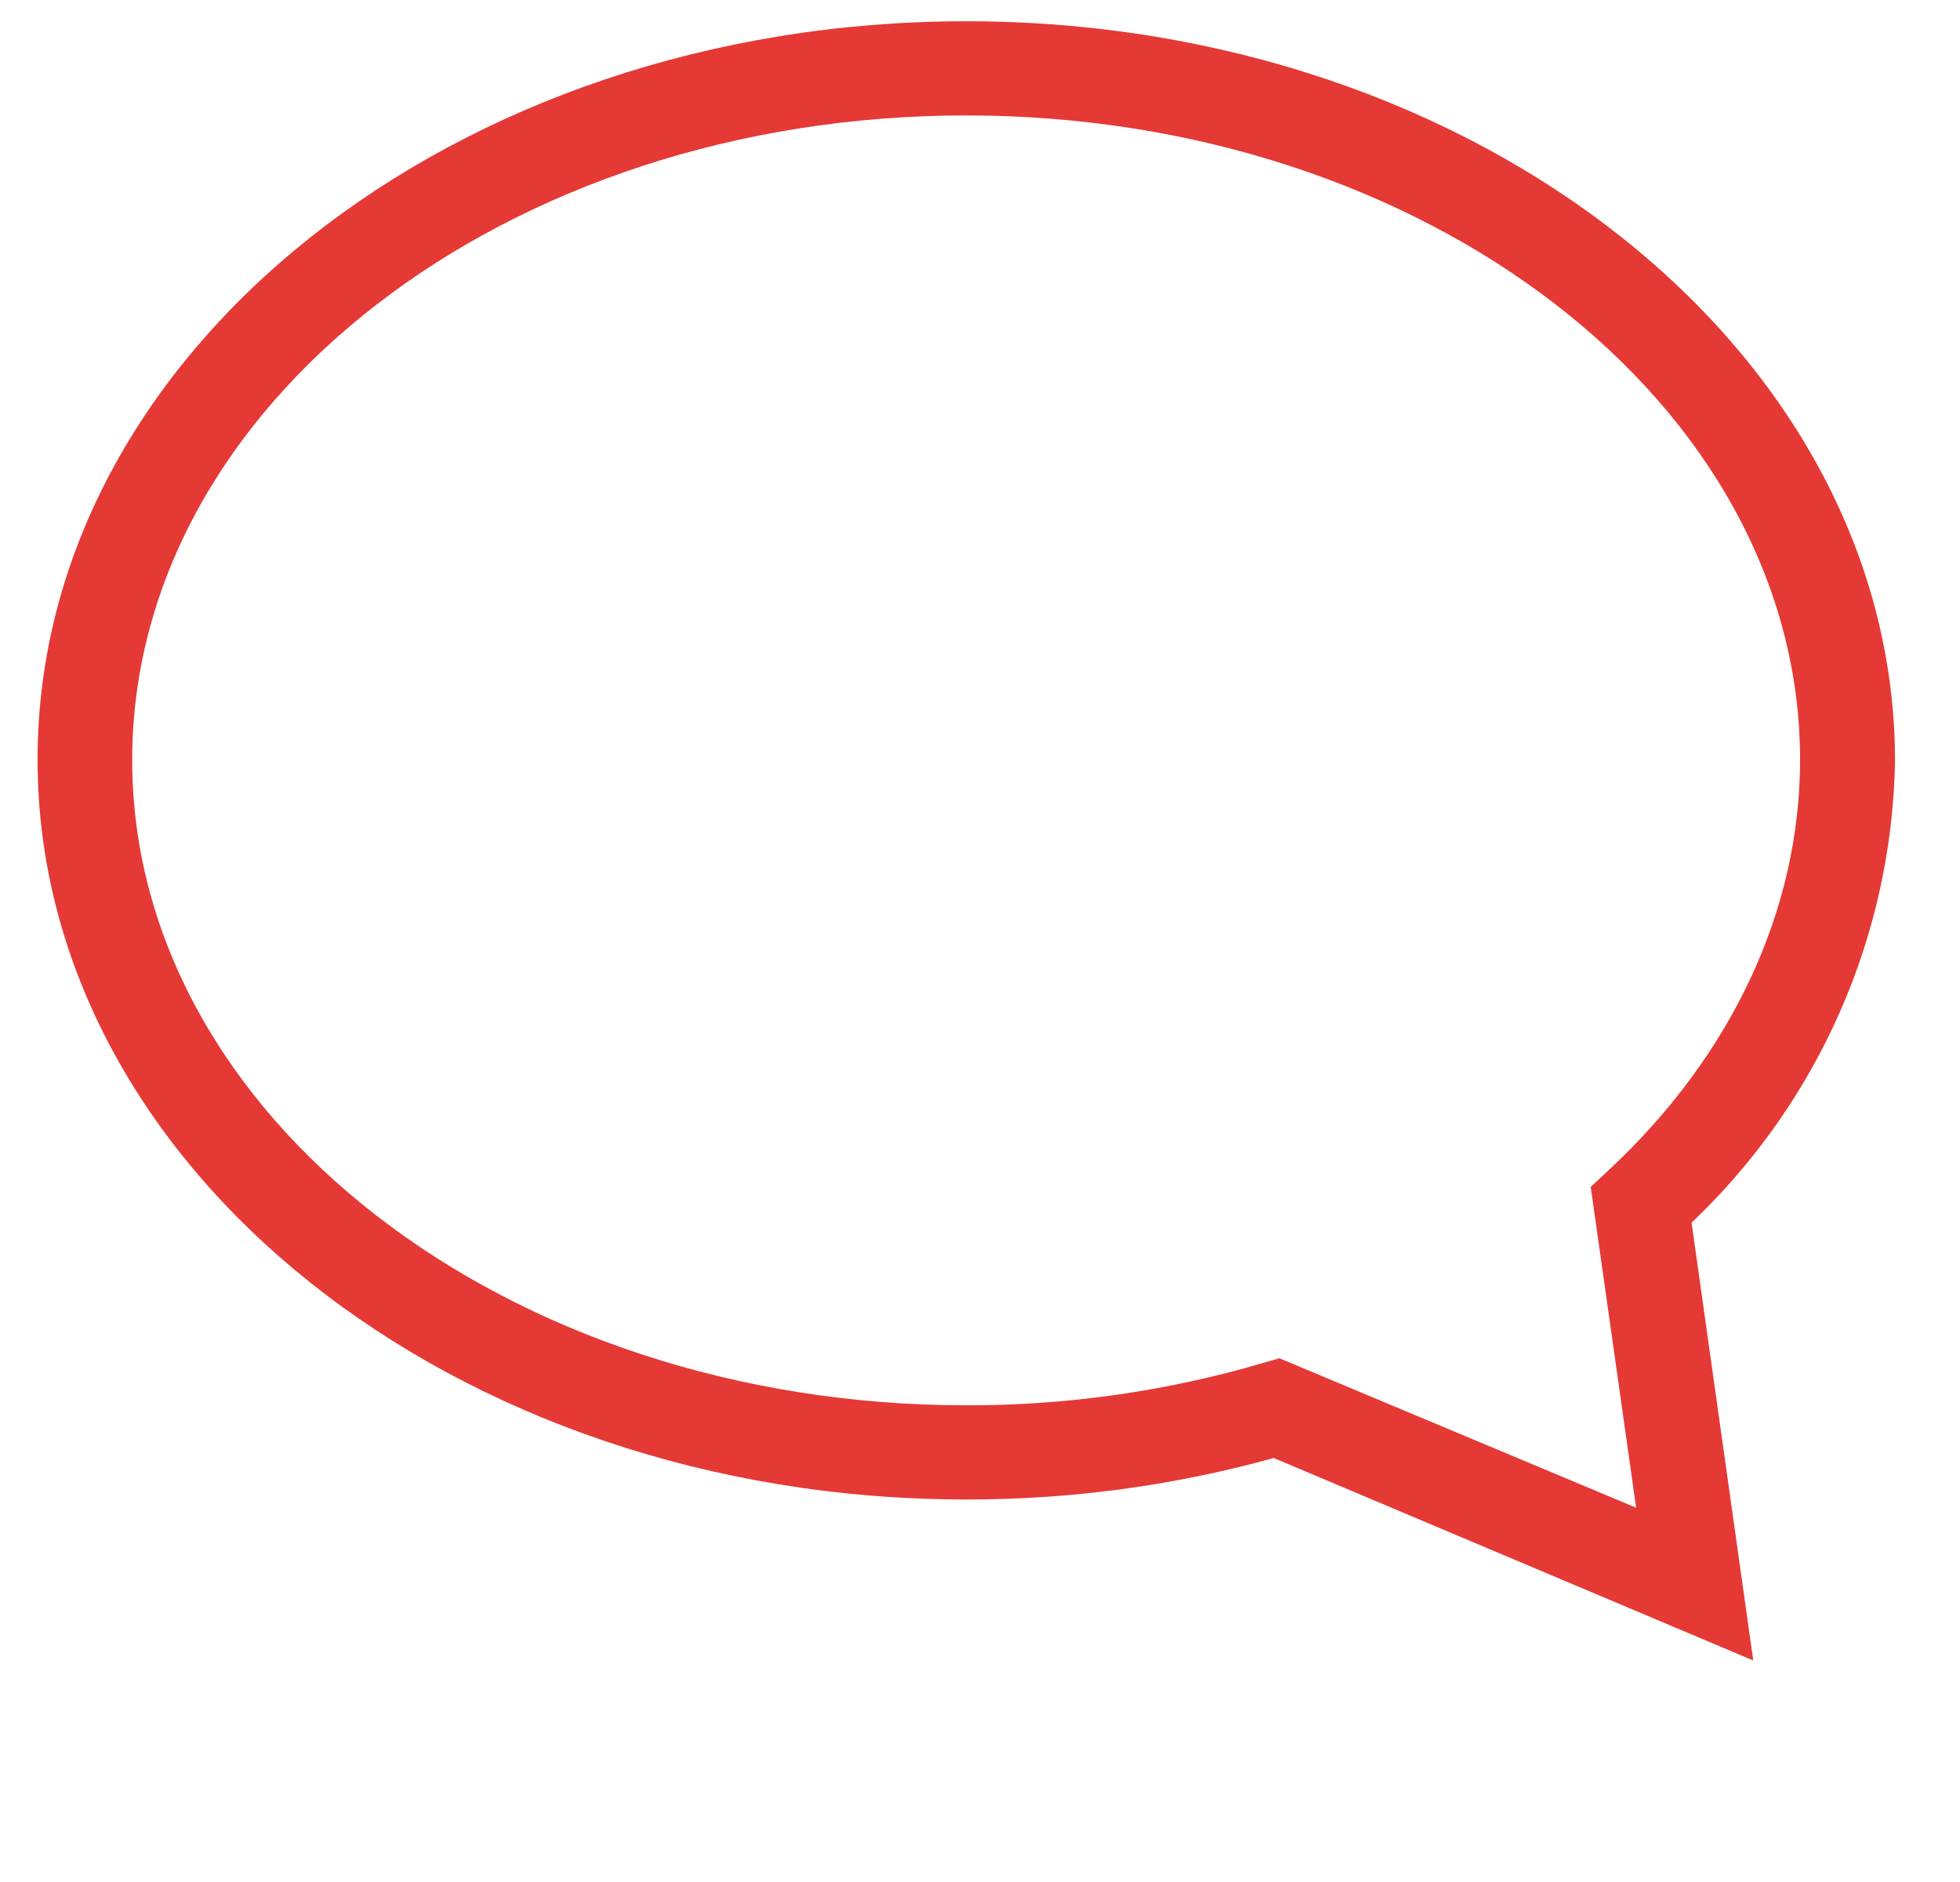 <svg width="25" height="24" viewBox="0 0 25 24" fill="none" xmlns="http://www.w3.org/2000/svg">
<path d="M12.324 0.271C5.794 0.271 0.479 4.495 0.479 9.687C0.479 14.88 5.794 19.122 12.324 19.122C13.649 19.124 14.969 18.947 16.247 18.593L22.363 21.175L21.576 15.592C23.198 14.053 24.133 11.932 24.171 9.702C24.168 4.497 18.854 0.271 12.324 0.271ZM20.869 19.227L16.319 17.321L16.111 17.381C14.881 17.742 13.605 17.924 12.323 17.921C6.457 17.921 1.686 14.22 1.686 9.691C1.686 5.161 6.457 1.472 12.323 1.472C18.19 1.472 22.96 5.158 22.96 9.691C22.96 11.597 22.095 13.455 20.519 14.922L20.29 15.136L20.869 19.227Z" fill="#E53935"/>
</svg>
